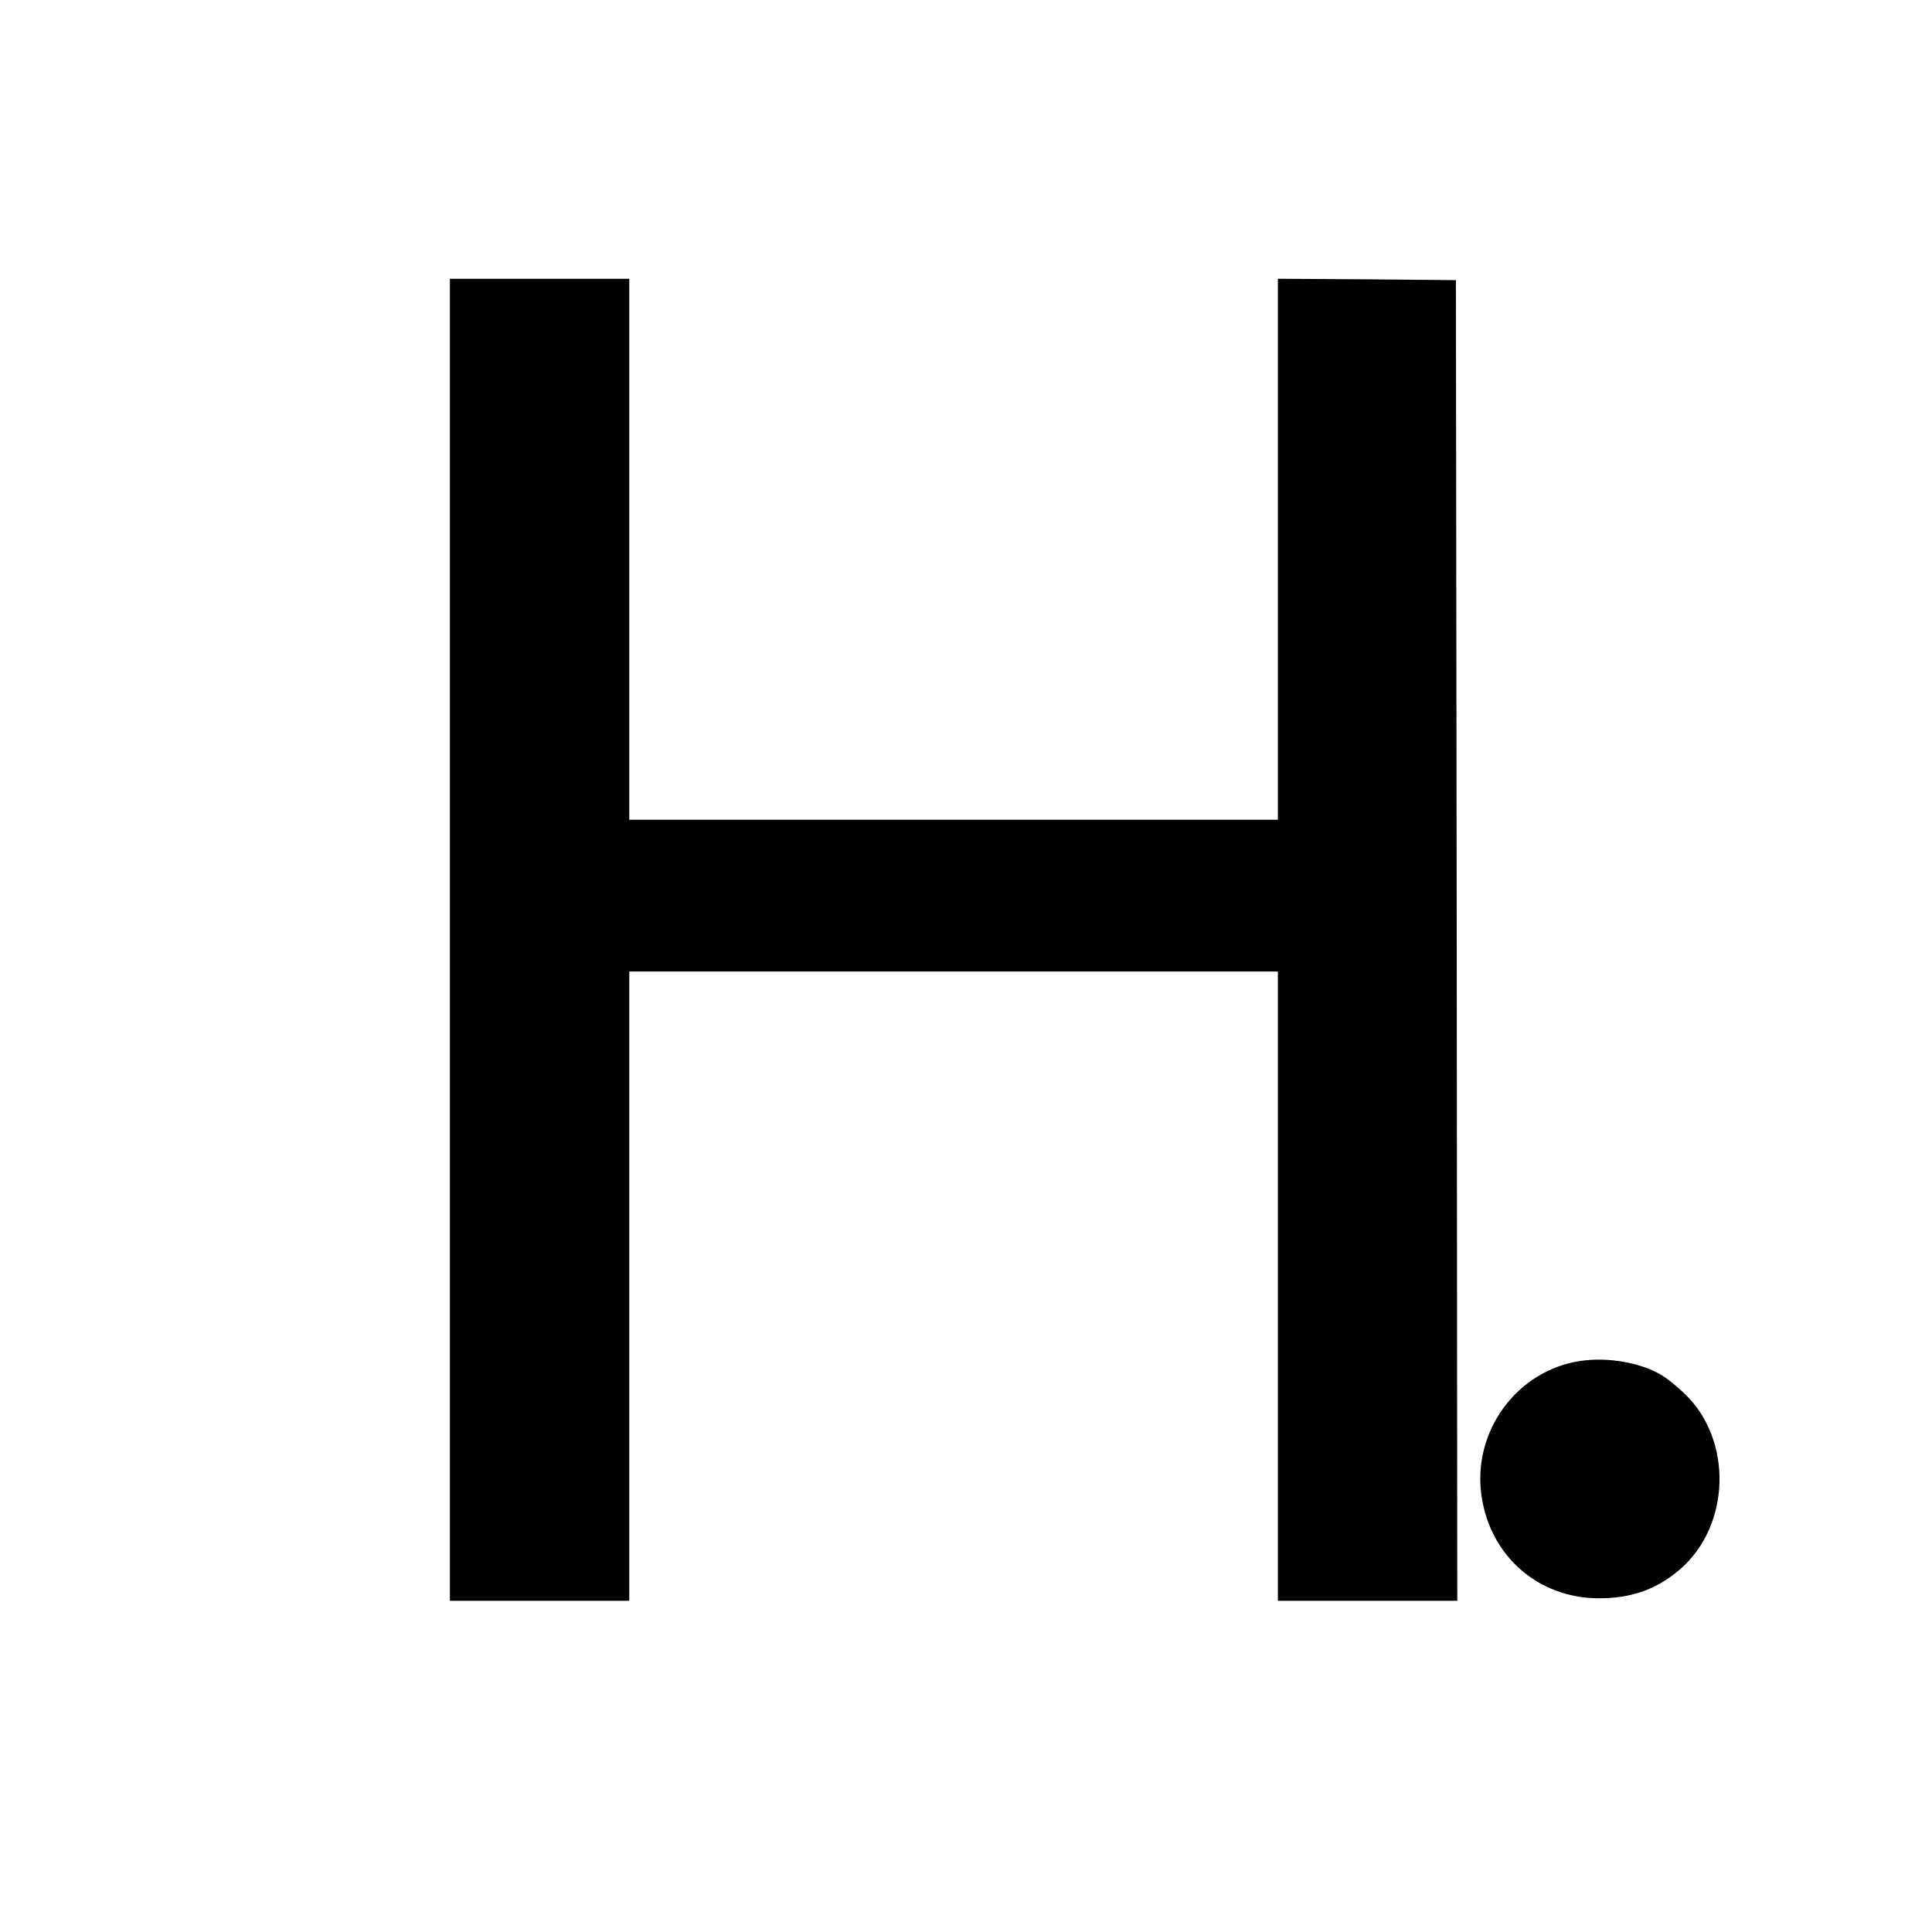 <?xml version="1.0" standalone="no"?>
<!DOCTYPE svg PUBLIC "-//W3C//DTD SVG 20010904//EN"
 "http://www.w3.org/TR/2001/REC-SVG-20010904/DTD/svg10.dtd">
<svg version="1.0" xmlns="http://www.w3.org/2000/svg"
 width="700pt" height="700pt" viewBox="0 0 700 700"
 preserveAspectRatio="xMidYMid meet">
<g transform="translate(0,700) scale(0.1,-0.1)"
fill="#000000" stroke="none">
<path d="M1630 3595 l0 -2395 325 0 325 0 0 1140 0 1140 1175 0 1175 0 0
-1140 0 -1140 325 0 325 0 -2 2393 -3 2392 -322 3 -323 2 0 -980 0 -980 -1175
0 -1175 0 0 980 0 980 -325 0 -325 0 0 -2395z"/>
<path d="M5726 2069 c-230 -34 -393 -256 -358 -490 32 -218 206 -369 424 -370
119 0 210 32 295 105 184 159 192 470 16 637 -26 25 -64 56 -85 68 -75 44
-192 65 -292 50z"/>
</g>
</svg>
